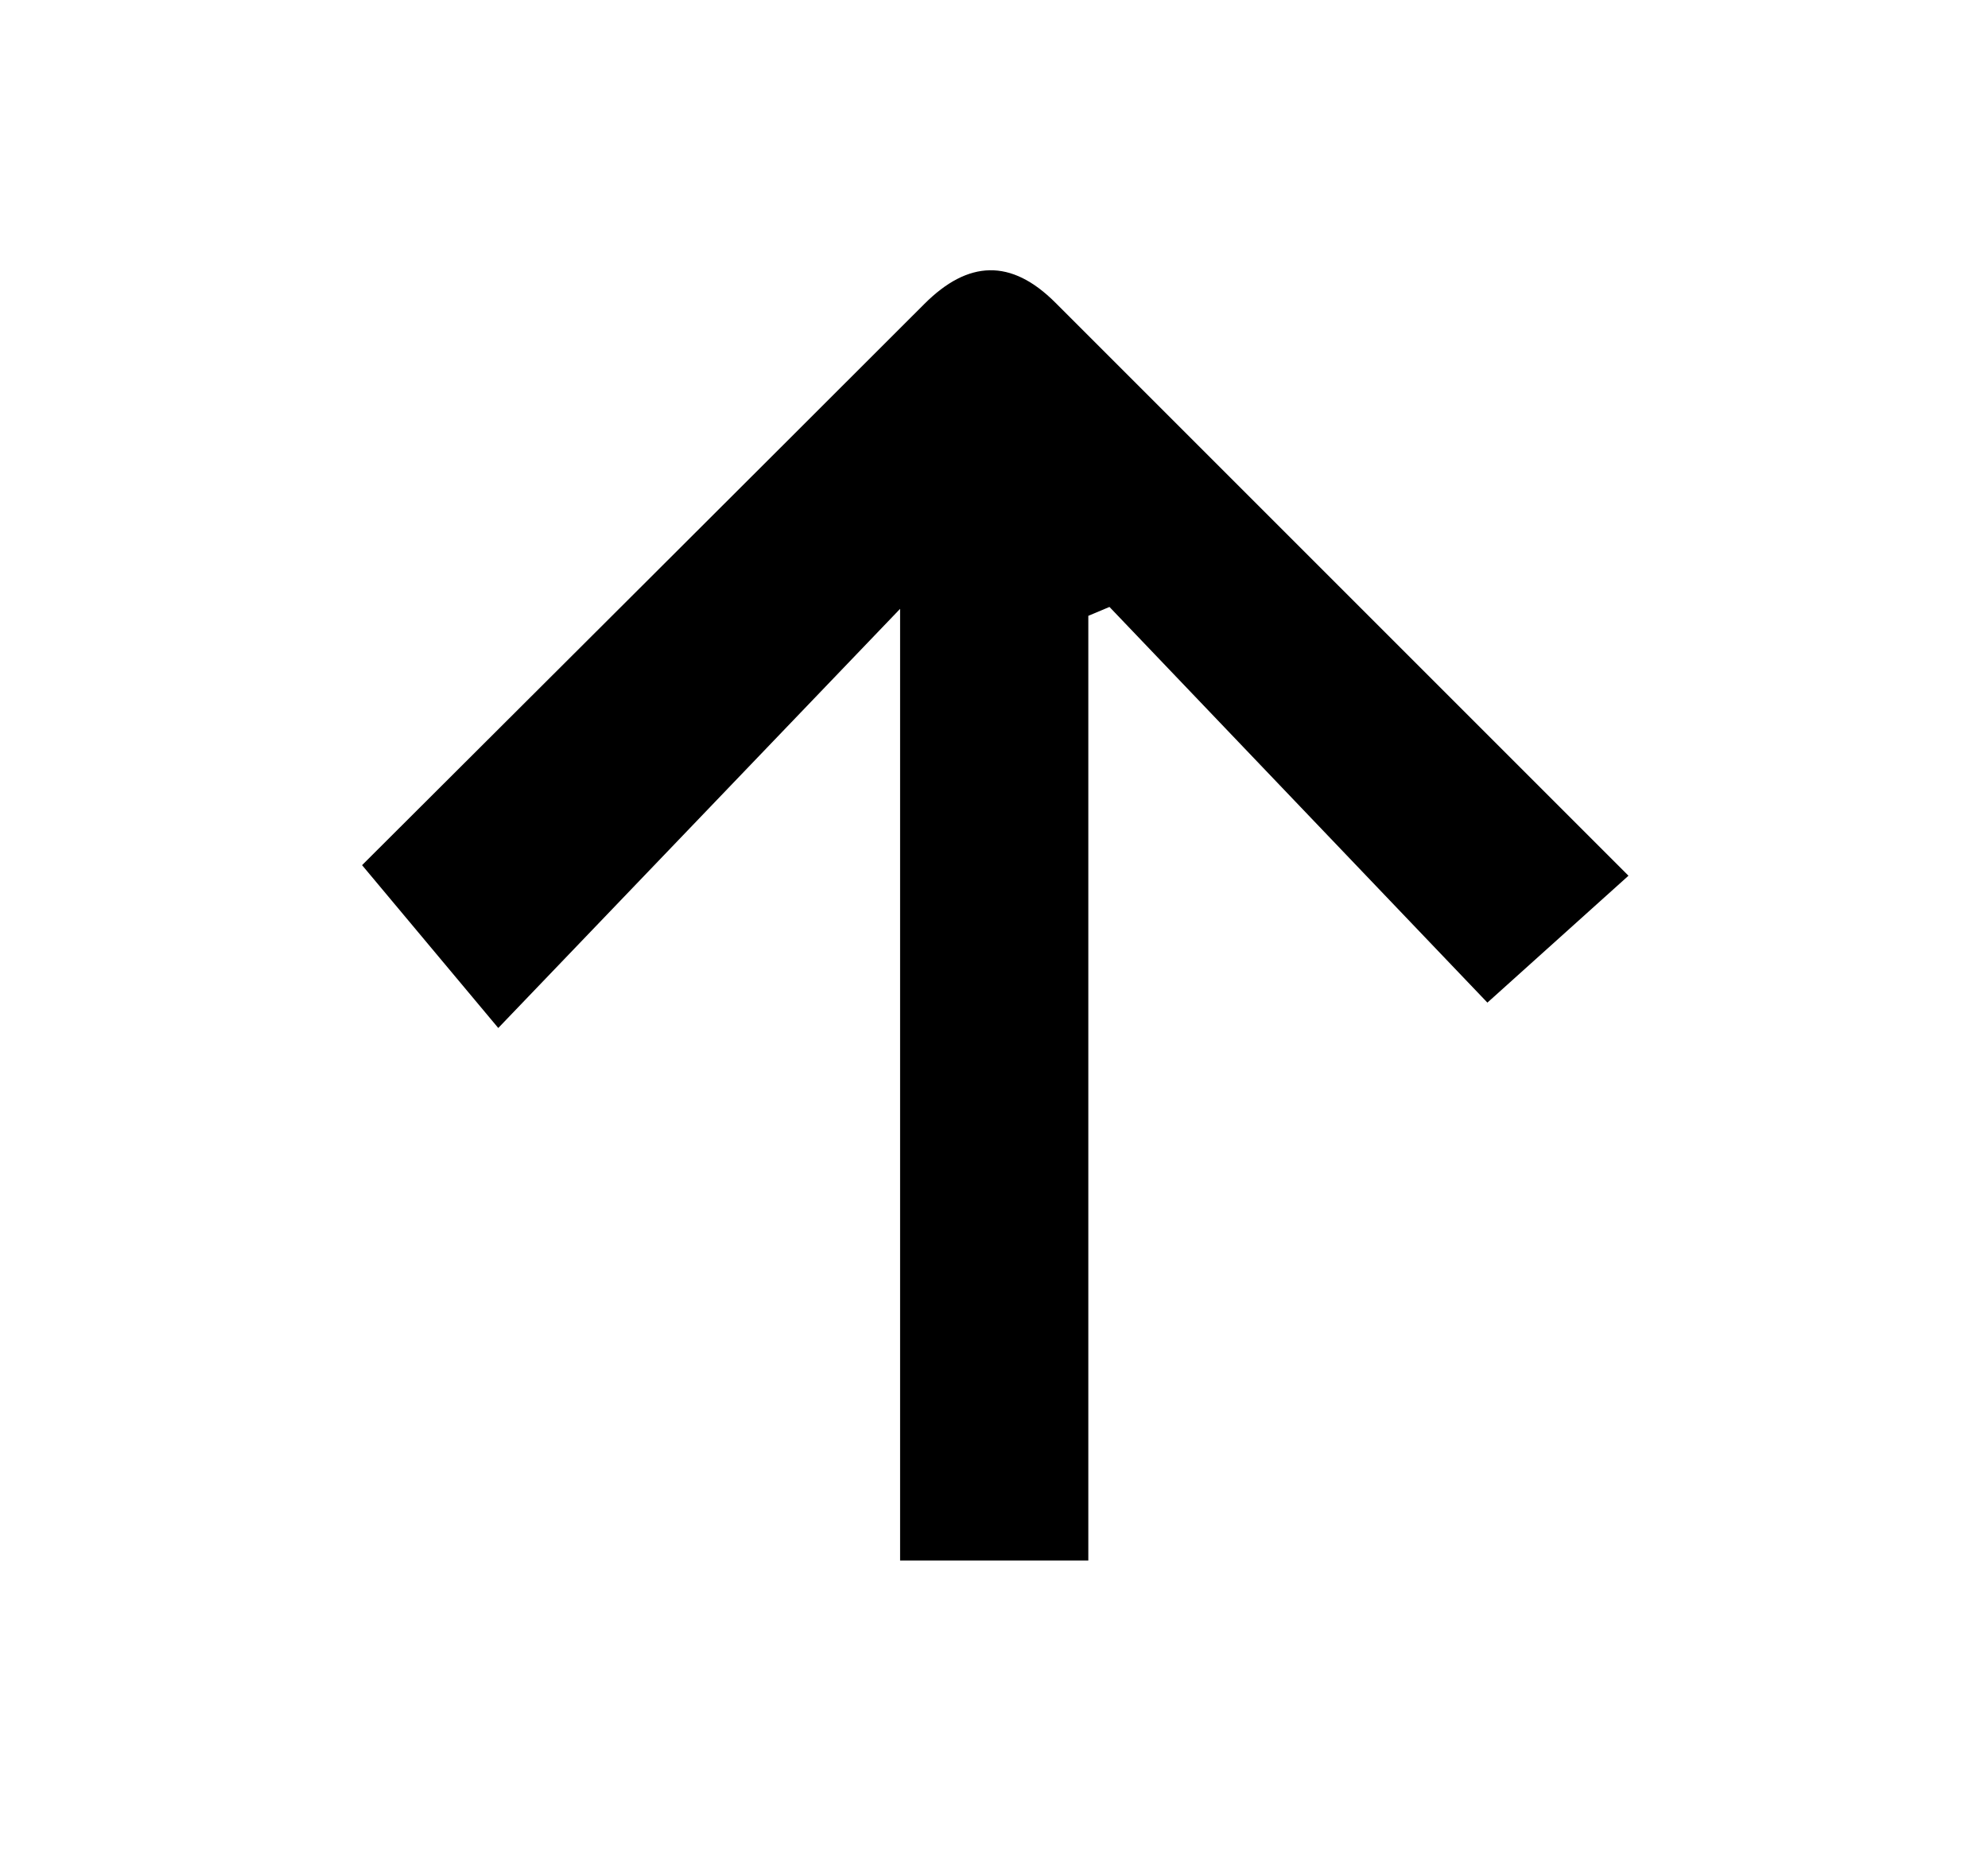 <svg id="Layer_1" data-name="Layer 1" xmlns="http://www.w3.org/2000/svg" viewBox="0 0 94 88.47"><title>arrow-up</title><path d="M17.12,40.91c8.78-8.76,17.69-17.64,26.59-26.54,2.07-2.07,4.1-2.15,6.19-.06L77,41.41l-6.67,6L52.46,28.7l-1,.42V73.79H42.56v-45l-19,19.82Z"/></svg>